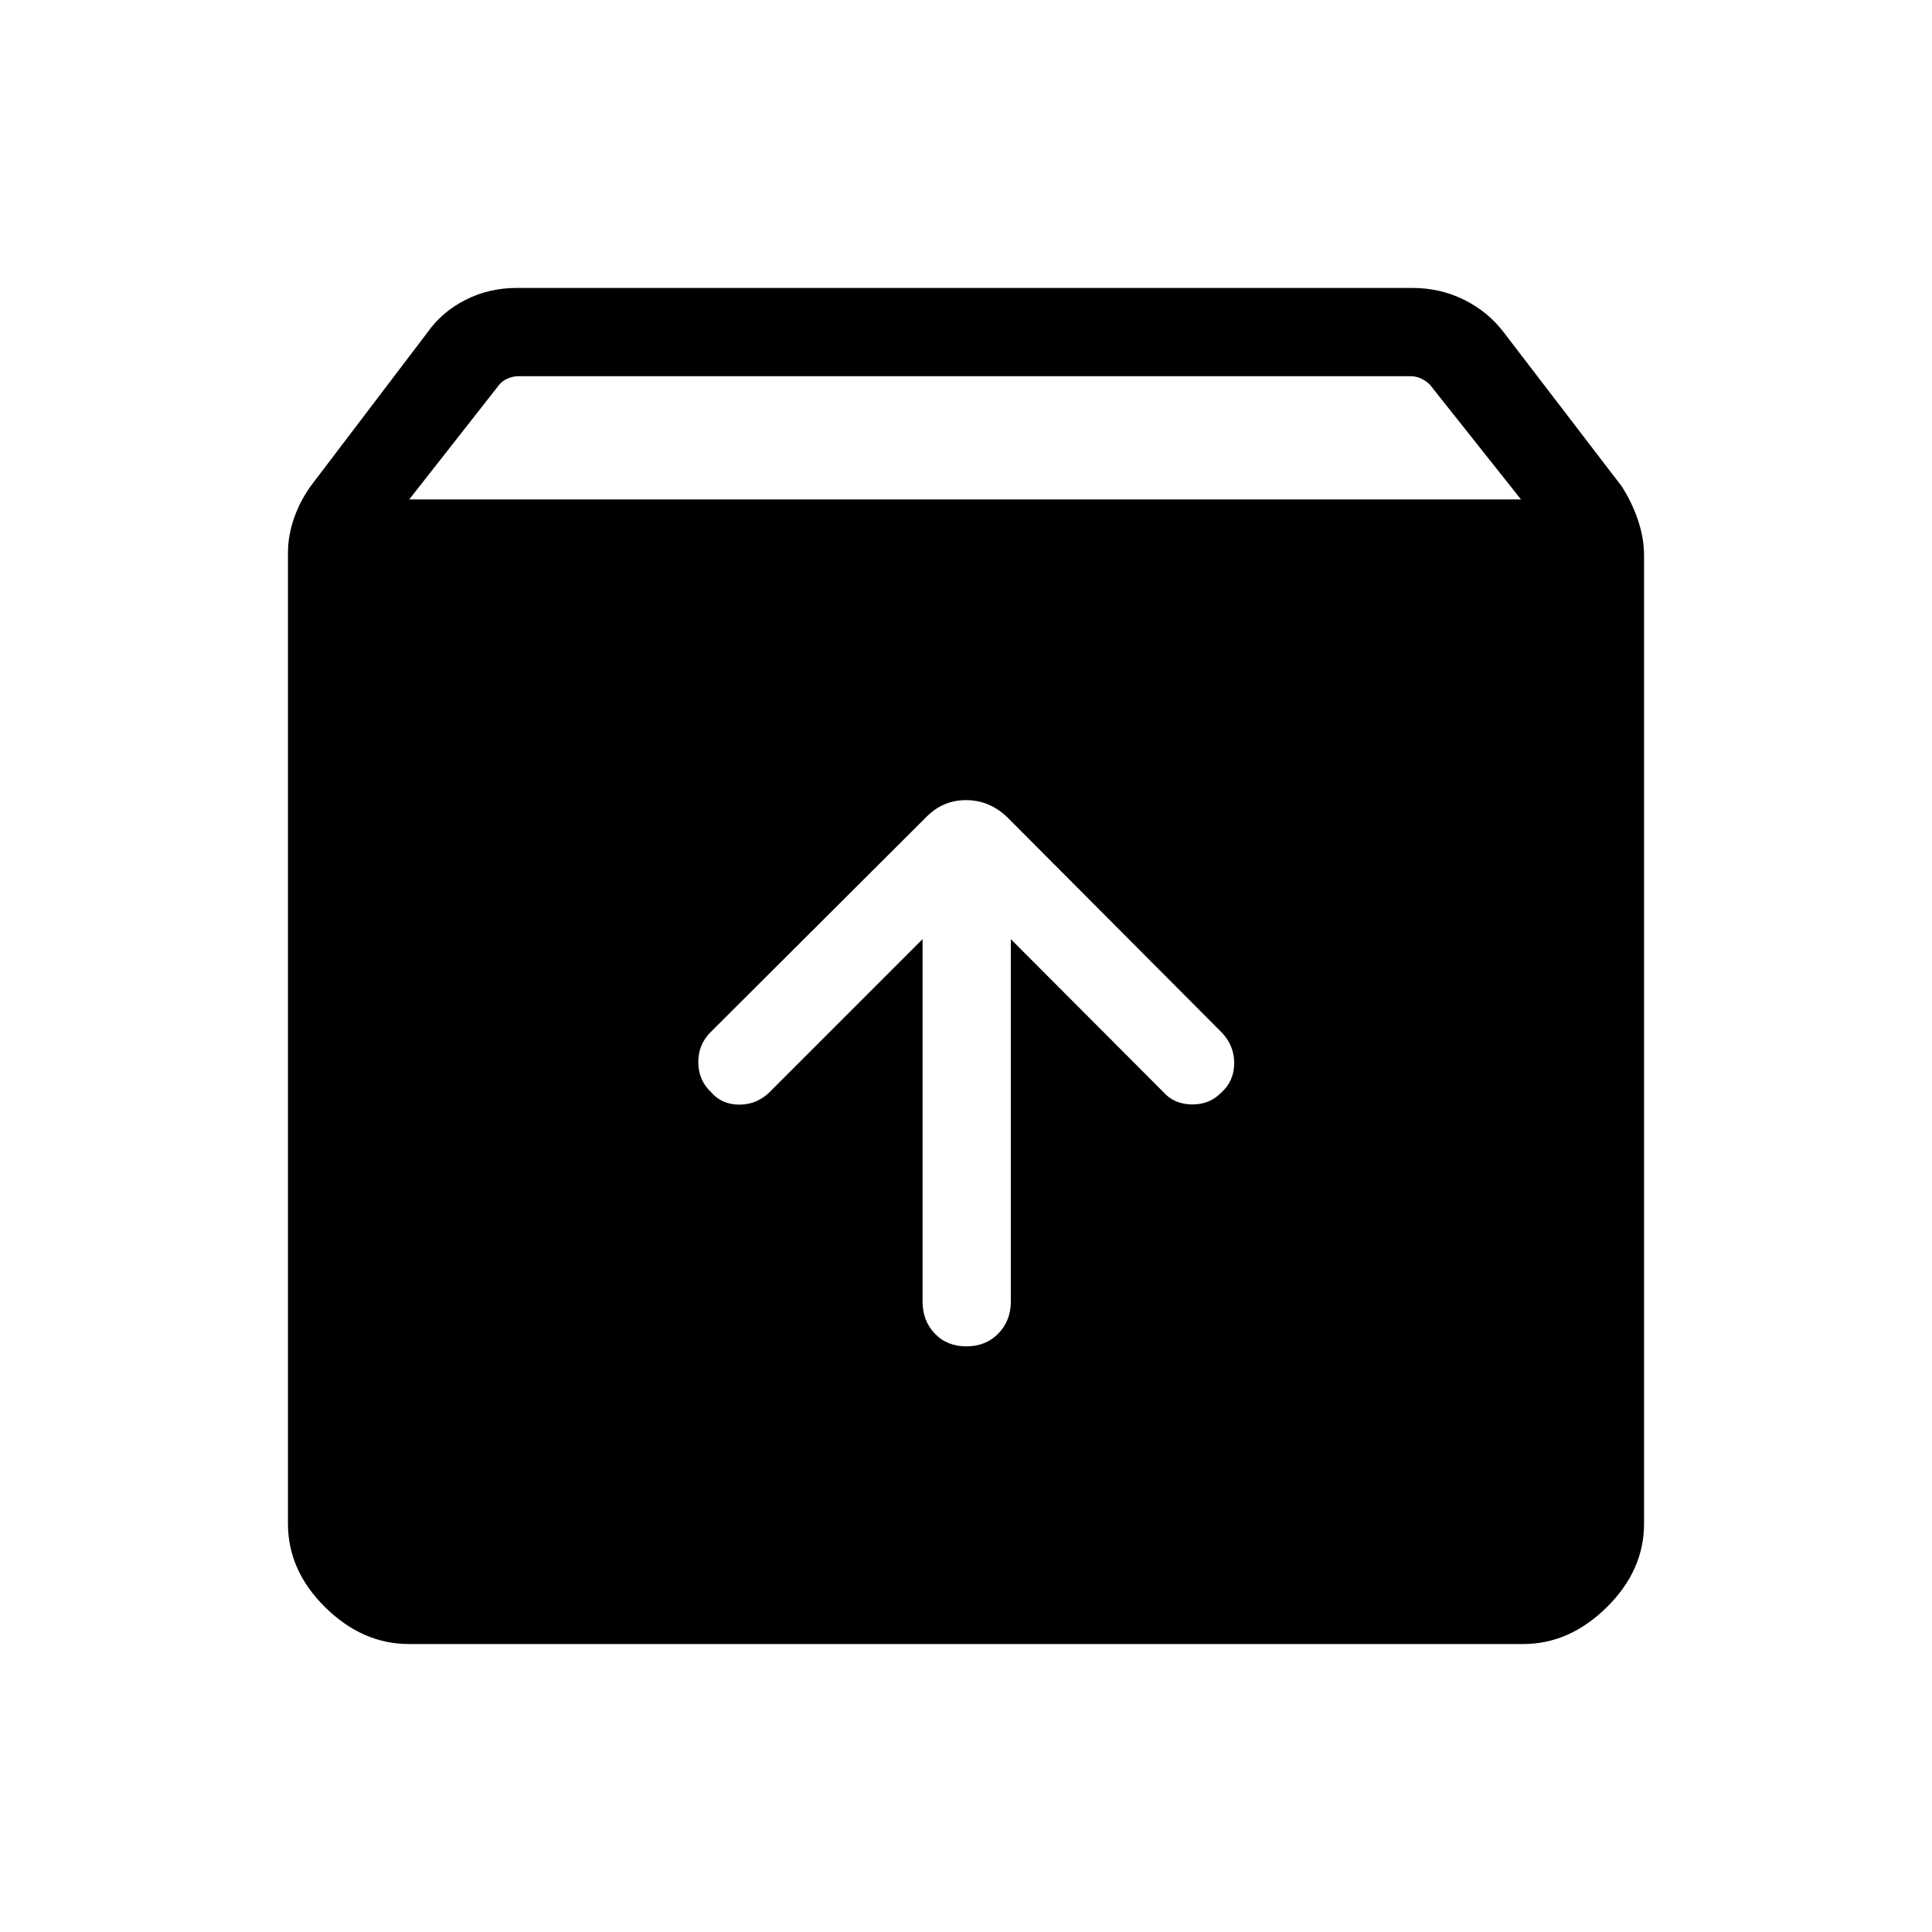 <svg xmlns="http://www.w3.org/2000/svg" height="48" viewBox="0 -960 960 960" width="48"><path d="M480.18-291q9.63 0 15.86-6.36 6.23-6.35 6.23-15.91v-180.08l75.77 75.97q5.4 6.07 14.24 6.17 8.83.09 14.72-6.03 6.27-5.74 6.27-14.54 0-8.8-6.27-15.26L500.12-554.31q-8.78-8.11-20.1-8.11-11.33 0-19.48 8.13L353-447.04q-6.08 6.14-6.02 14.95.06 8.82 6.28 14.71 5.34 6.26 14.14 6.26 8.79 0 15.12-6.32l75.9-75.91v180.08q0 9.56 6.06 15.91 6.06 6.36 15.7 6.36ZM203.23-143.08q-23.09 0-41.62-18.25-18.53-18.26-18.53-41.59v-482.31q0-8.63 3.09-17.49 3.1-8.86 8.79-16.51l57.43-75.57q7.15-10.2 18.86-16.16 11.71-5.96 25.5-5.96h445.12q13.78 0 25.69 5.91 11.9 5.92 19.71 16.24l58.46 76.31q5 7.65 8.1 16.7 3.09 9.05 3.09 17.68v481.18q0 23.26-18.53 41.54-18.53 18.28-41.62 18.28H203.23Zm.12-568.76h552.42l-45.26-57.01q-1.92-1.92-4.42-3.07-2.5-1.16-5.19-1.16H257.69q-2.69 0-5.38 1.16-2.69 1.15-4.23 3.07l-44.73 57.01Z"/></svg>